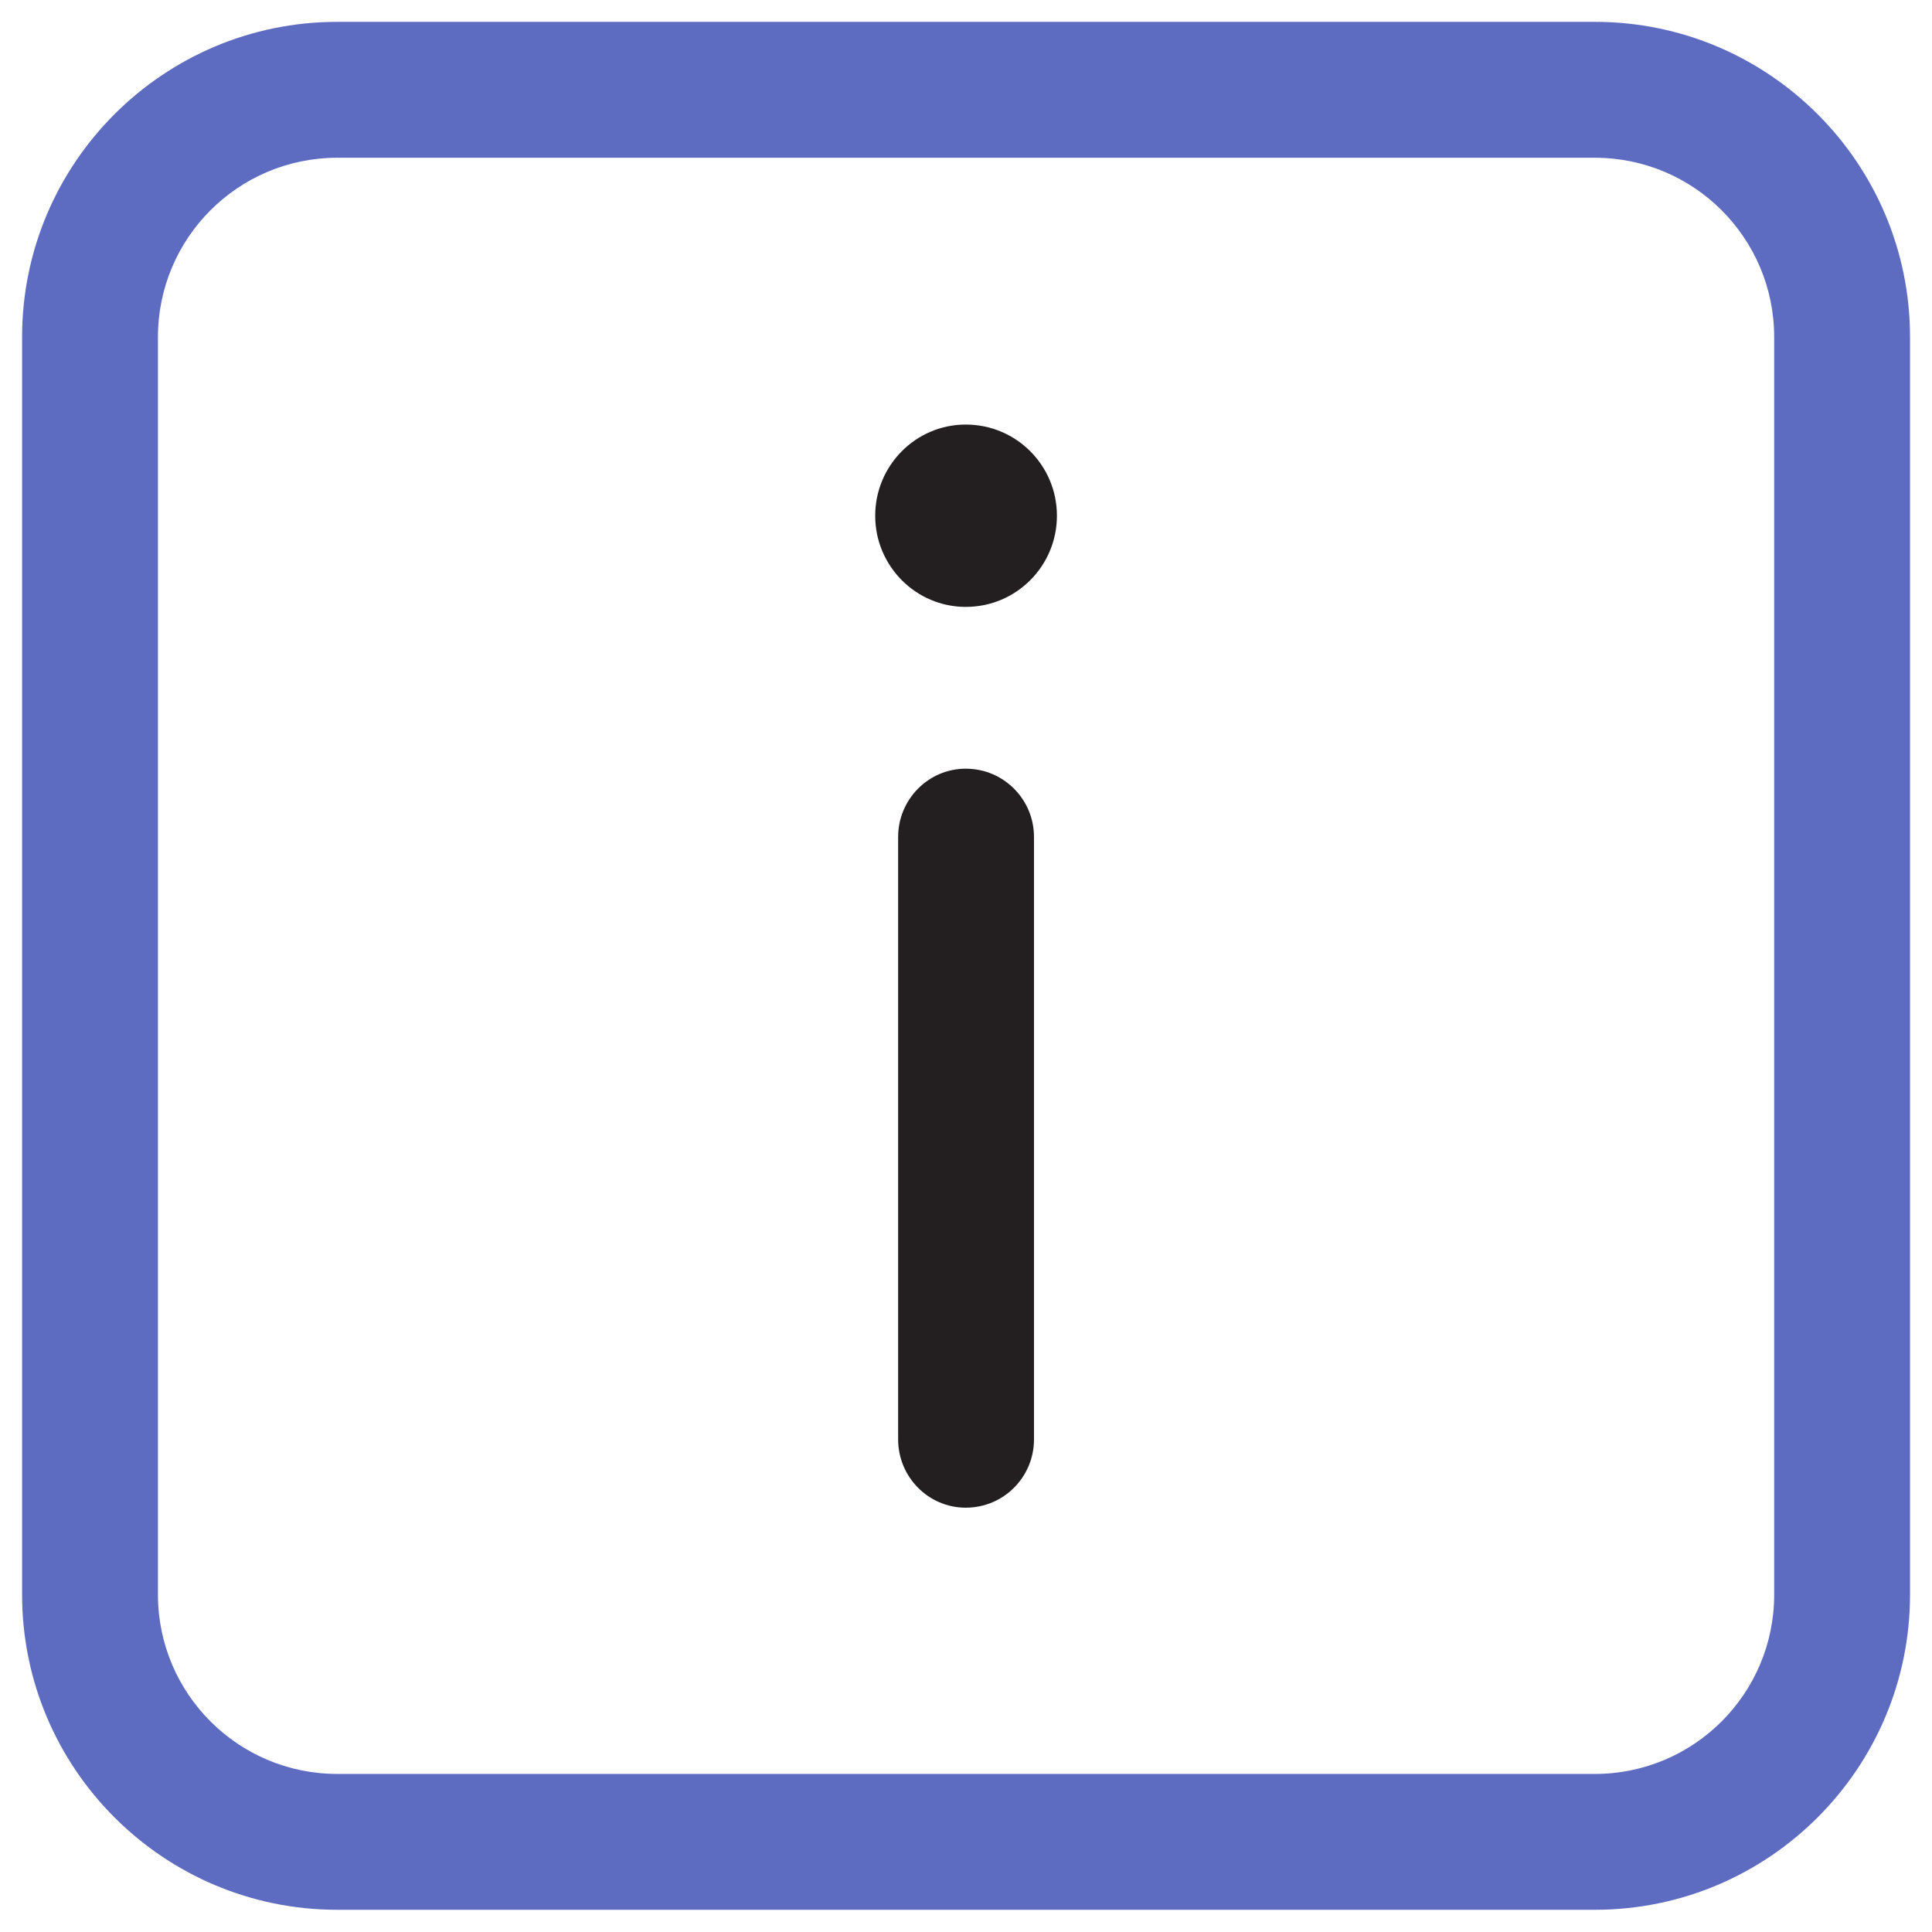 <?xml version="1.0" encoding="utf-8"?>
<!-- Generator: Adobe Illustrator 26.3.1, SVG Export Plug-In . SVG Version: 6.00 Build 0)  -->
<svg version="1.1" xmlns="http://www.w3.org/2000/svg" xmlns:xlink="http://www.w3.org/1999/xlink" x="0px" y="0px"
	 viewBox="0 0 32 32" enable-background="new 0 0 32 32" xml:space="preserve">
<g id="Layer_1">
	<g>
		<path fill="#5D6BC1" d="M26.417,0.362H5.586c-2.88,0-5.22,2.34-5.22,5.22v20.83c0,2.88,2.34,5.22,5.22,5.22h20.83
			c2.88,0,5.22-2.34,5.22-5.22V5.583C31.636,2.702,29.296,0.362,26.417,0.362z M29.386,26.412c0,1.64-1.33,2.97-2.97,2.97H5.586
			c-1.64,0-2.97-1.33-2.97-2.97V5.583c0-1.64,1.33-2.97,2.97-2.97h20.83c1.64,0,2.97,1.33,2.97,2.97V26.412z"/>
	</g>
	<g>
		<path fill="#231F20" d="M17.506,8.542c0,0.83-0.67,1.51-1.51,1.51c-0.83,0-1.5-0.68-1.5-1.51c0-0.83,0.67-1.51,1.5-1.51
			C16.836,7.032,17.506,7.712,17.506,8.542z"/>
	</g>
	<g>
		<line fill="#231F20" x1="16" y1="23.842" x2="16" y2="13.862"/>
		<path fill="#231F20" d="M17.126,13.862v9.98c0,0.62-0.5,1.13-1.13,1.13c-0.62,0-1.12-0.51-1.12-1.13v-9.98
			c0-0.62,0.5-1.13,1.12-1.13C16.626,12.732,17.126,13.242,17.126,13.862z"/>
	</g>
</g>
<g id="Layer_2">
</g>
</svg>
